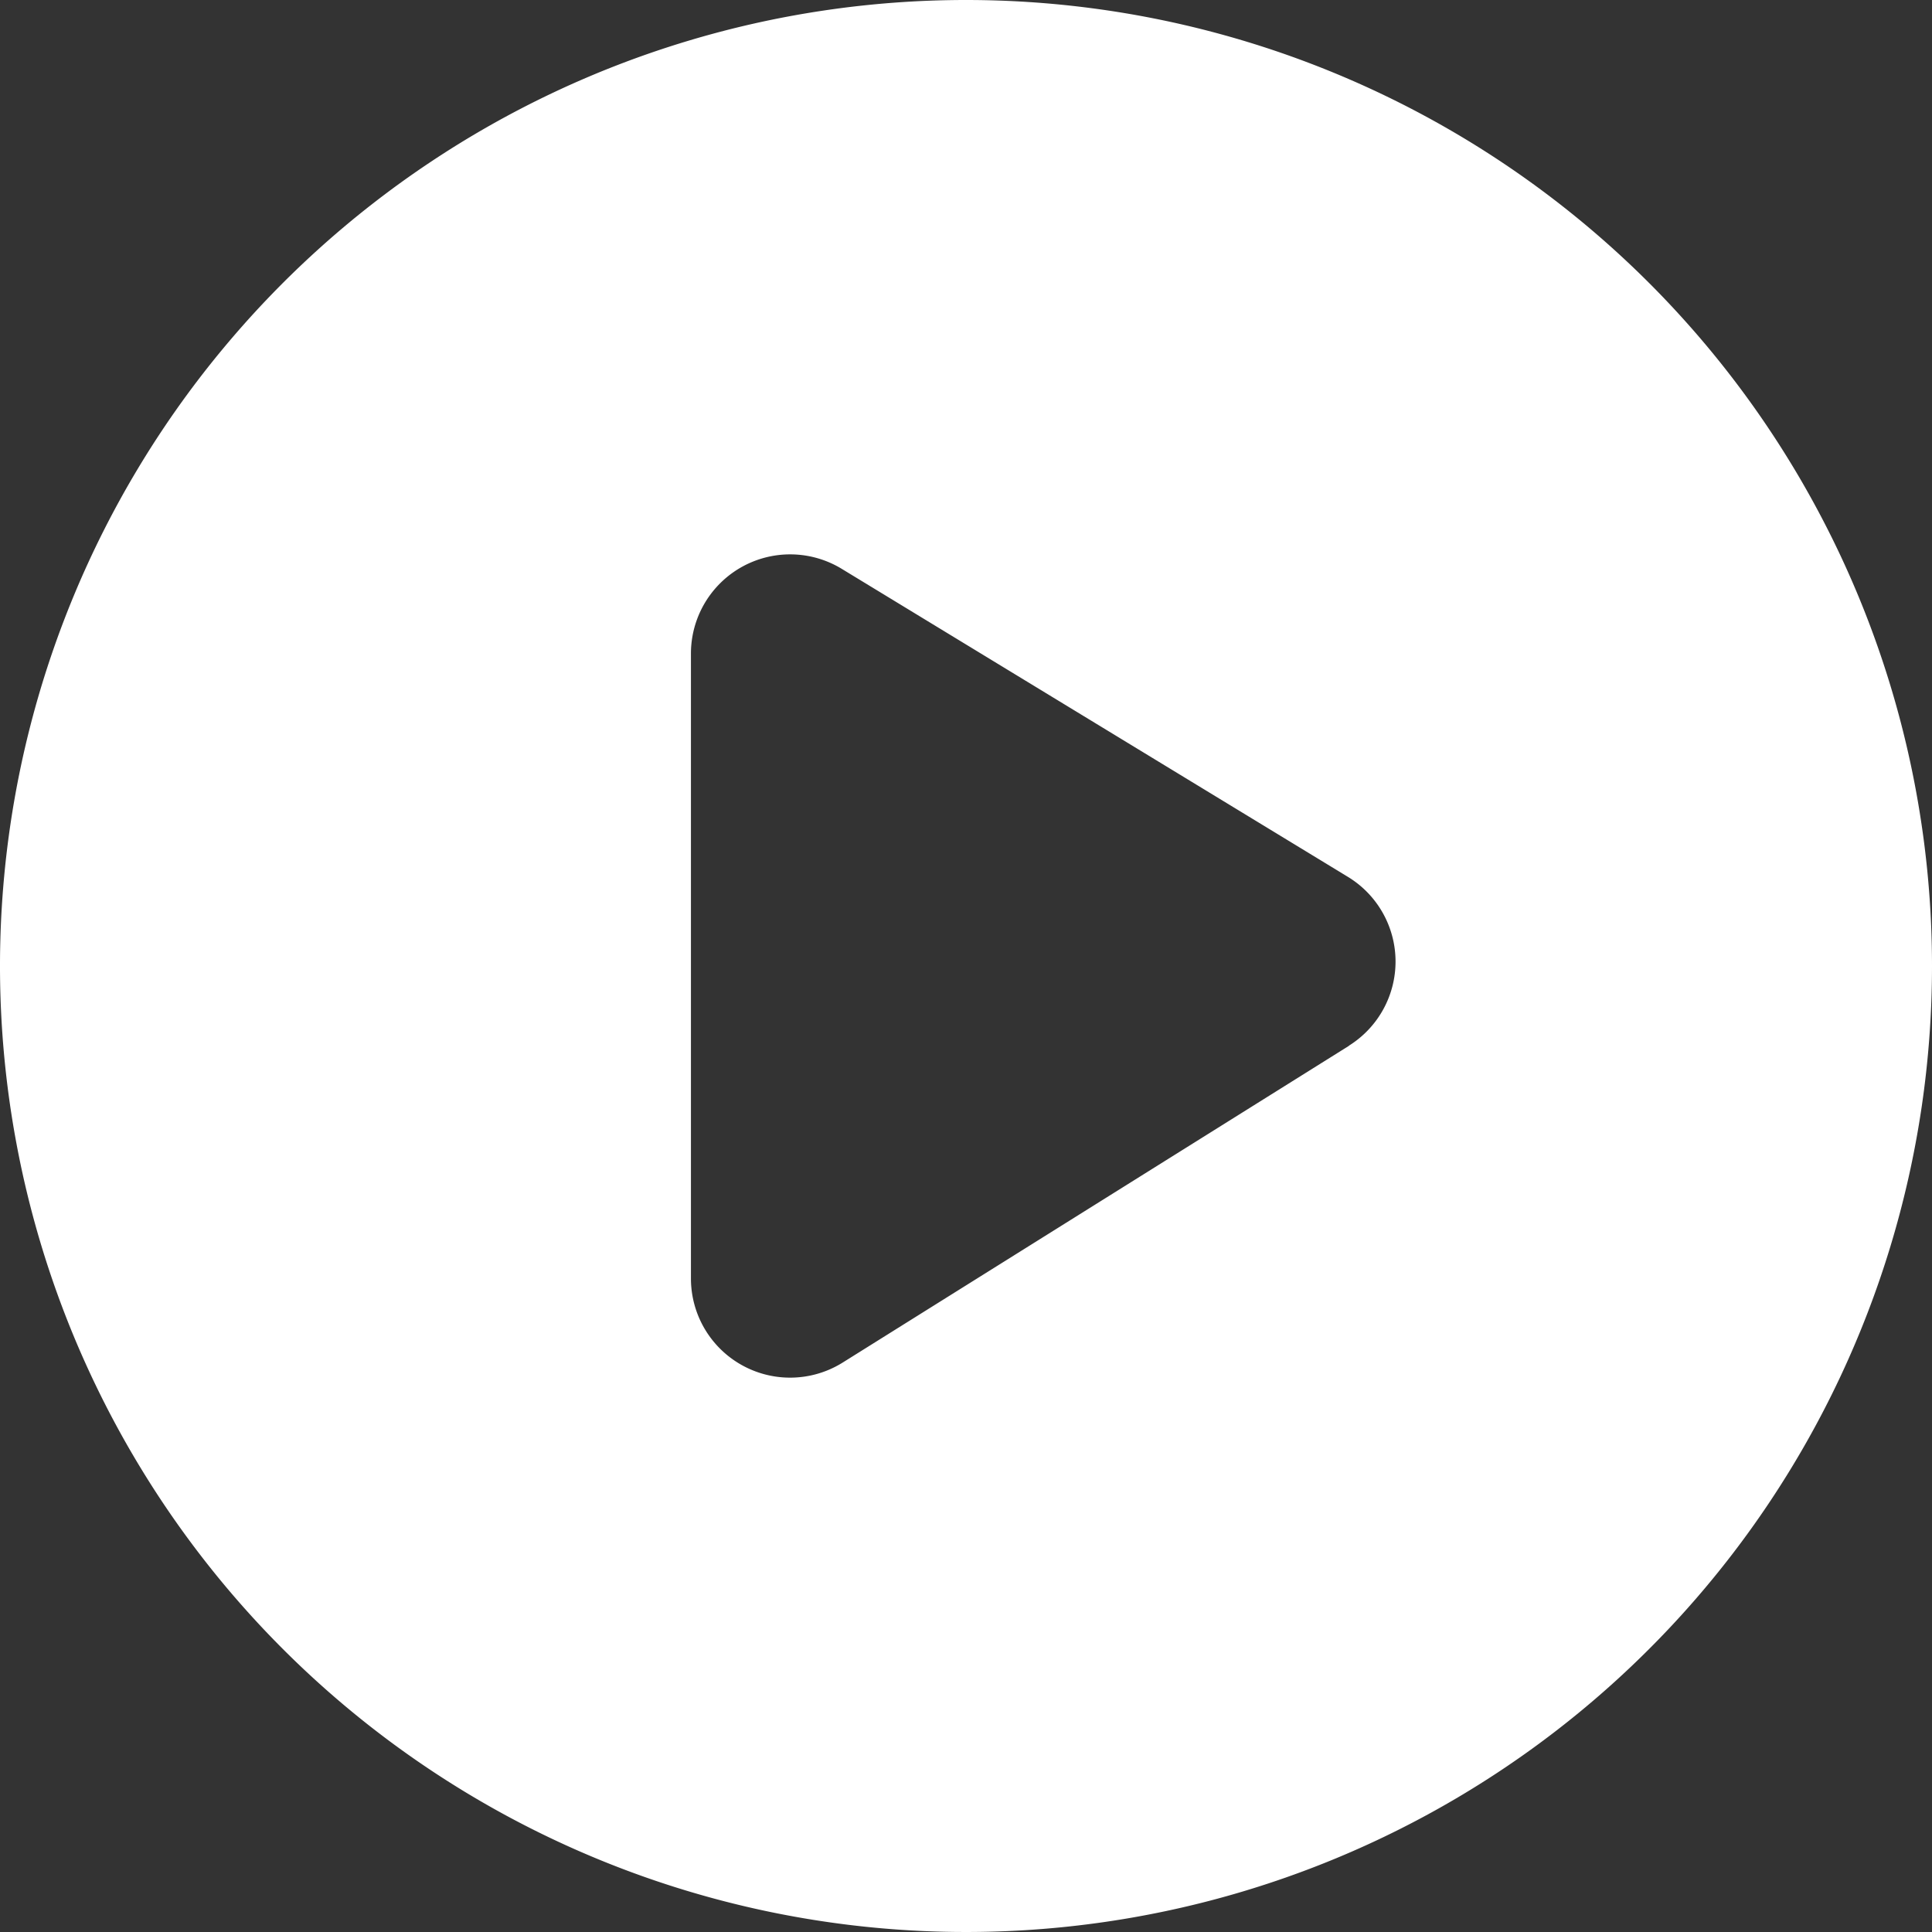 <svg xmlns="http://www.w3.org/2000/svg" width="46" height="46" viewBox="0 0 46 46">
  <rect x="0" y="0" width="46" height="46" fill="#333333" stroke="none"/>
  <path id="Path_130922" data-name="Path 130922" d="M604.633,186.927a23,23,0,1,0,23,23A23,23,0,0,0,604.633,186.927Zm9.119,24.9L601.7,219.367a2.361,2.361,0,0,1-3.616-2V202.484a2.362,2.362,0,0,1,3.589-2.014l12.052,7.334a2.361,2.361,0,0,1,.027,4.019Z" transform="translate(-581.633 -186.927)" fill="#fff"/>
</svg>
